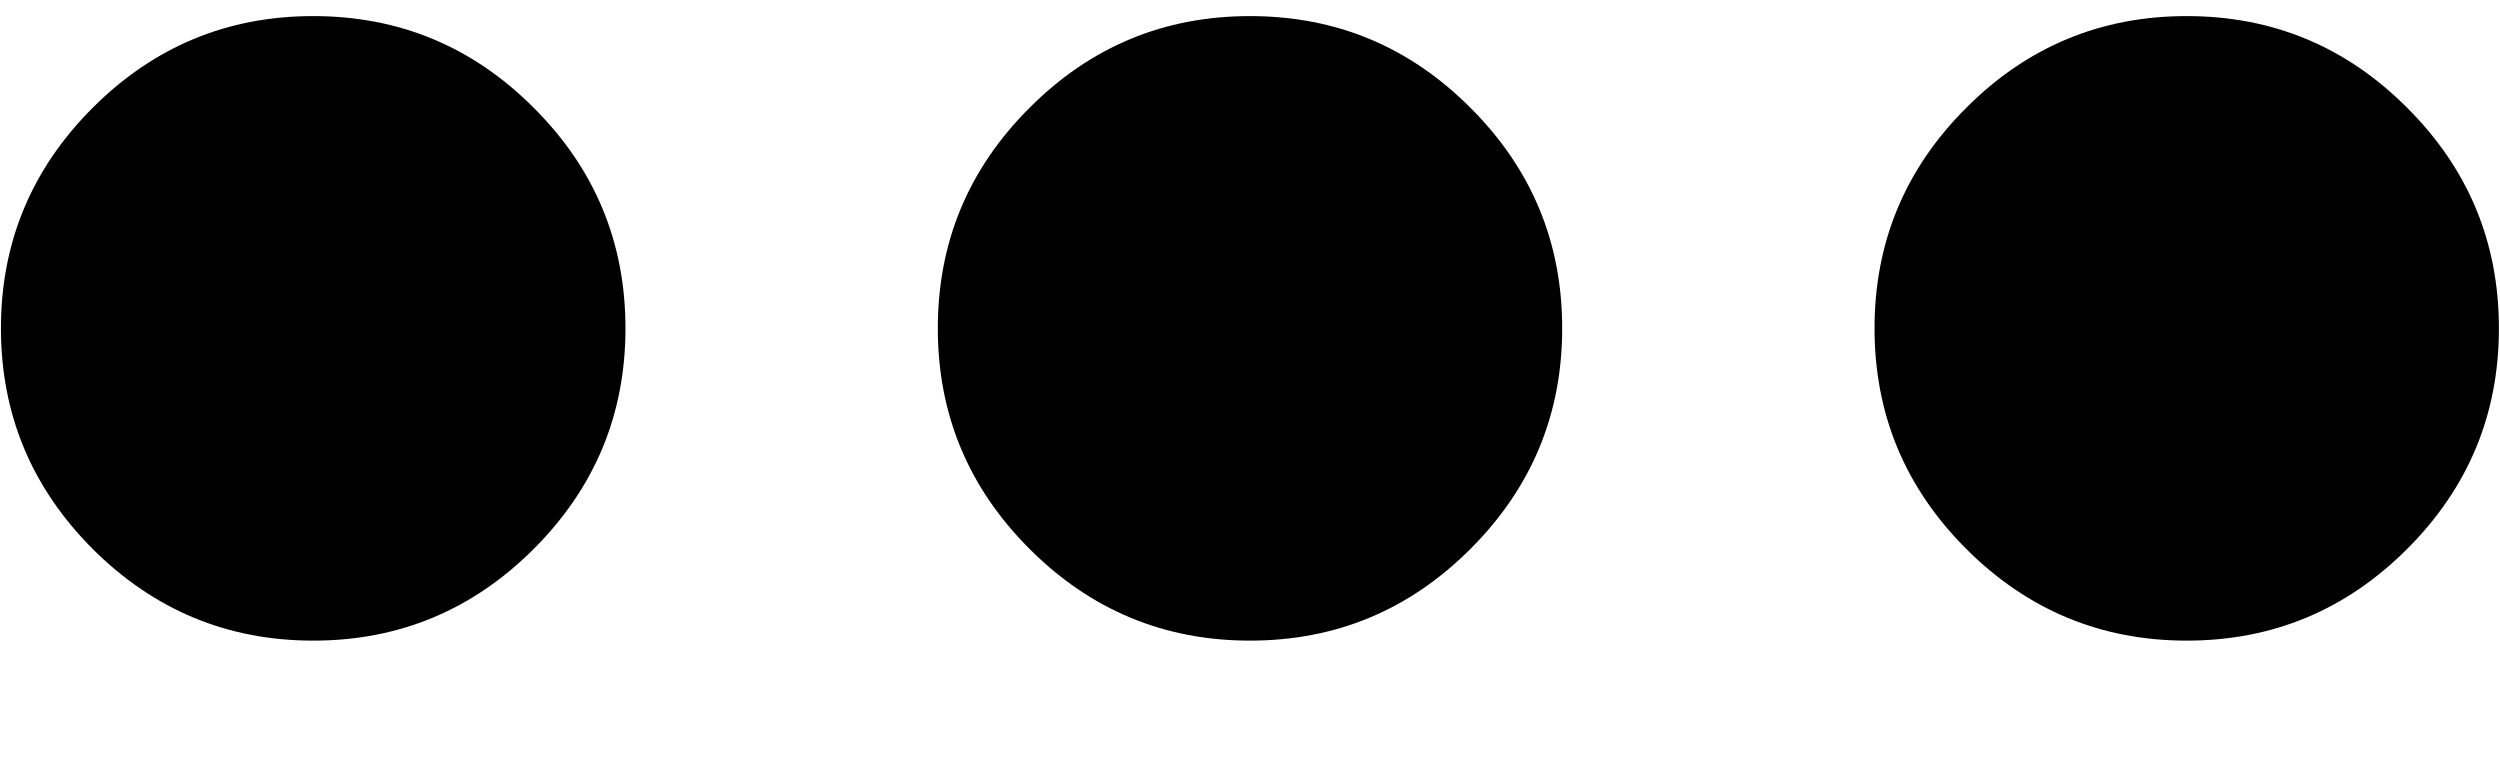 <svg width="16" height="5" viewBox="0 0 16 5" fill="none" xmlns="http://www.w3.org/2000/svg">
<path d="M2.005 4.1C1.455 4.1 0.985 3.904 0.593 3.513C0.202 3.121 0.006 2.651 0.006 2.101C0.006 1.552 0.202 1.081 0.593 0.69C0.985 0.298 1.455 0.103 2.005 0.103C2.554 0.103 3.025 0.298 3.416 0.69C3.808 1.081 4.003 1.552 4.003 2.101C4.003 2.651 3.808 3.121 3.416 3.513C3.025 3.904 2.554 4.1 2.005 4.1ZM8 4.1C7.45 4.1 6.98 3.904 6.589 3.513C6.197 3.121 6.002 2.651 6.002 2.101C6.002 1.552 6.197 1.081 6.589 0.69C6.98 0.298 7.45 0.103 8 0.103C8.55 0.103 9.02 0.298 9.411 0.69C9.803 1.081 9.998 1.552 9.998 2.101C9.998 2.651 9.803 3.121 9.411 3.513C9.02 3.904 8.55 4.1 8 4.1ZM13.995 4.1C13.446 4.1 12.975 3.904 12.584 3.513C12.192 3.121 11.997 2.651 11.997 2.101C11.997 1.552 12.192 1.081 12.584 0.69C12.975 0.298 13.446 0.103 13.995 0.103C14.545 0.103 15.015 0.298 15.406 0.69C15.798 1.081 15.993 1.552 15.993 2.101C15.993 2.651 15.798 3.121 15.406 3.513C15.015 3.904 14.545 4.1 13.995 4.1Z" fill="black"/>
</svg>
